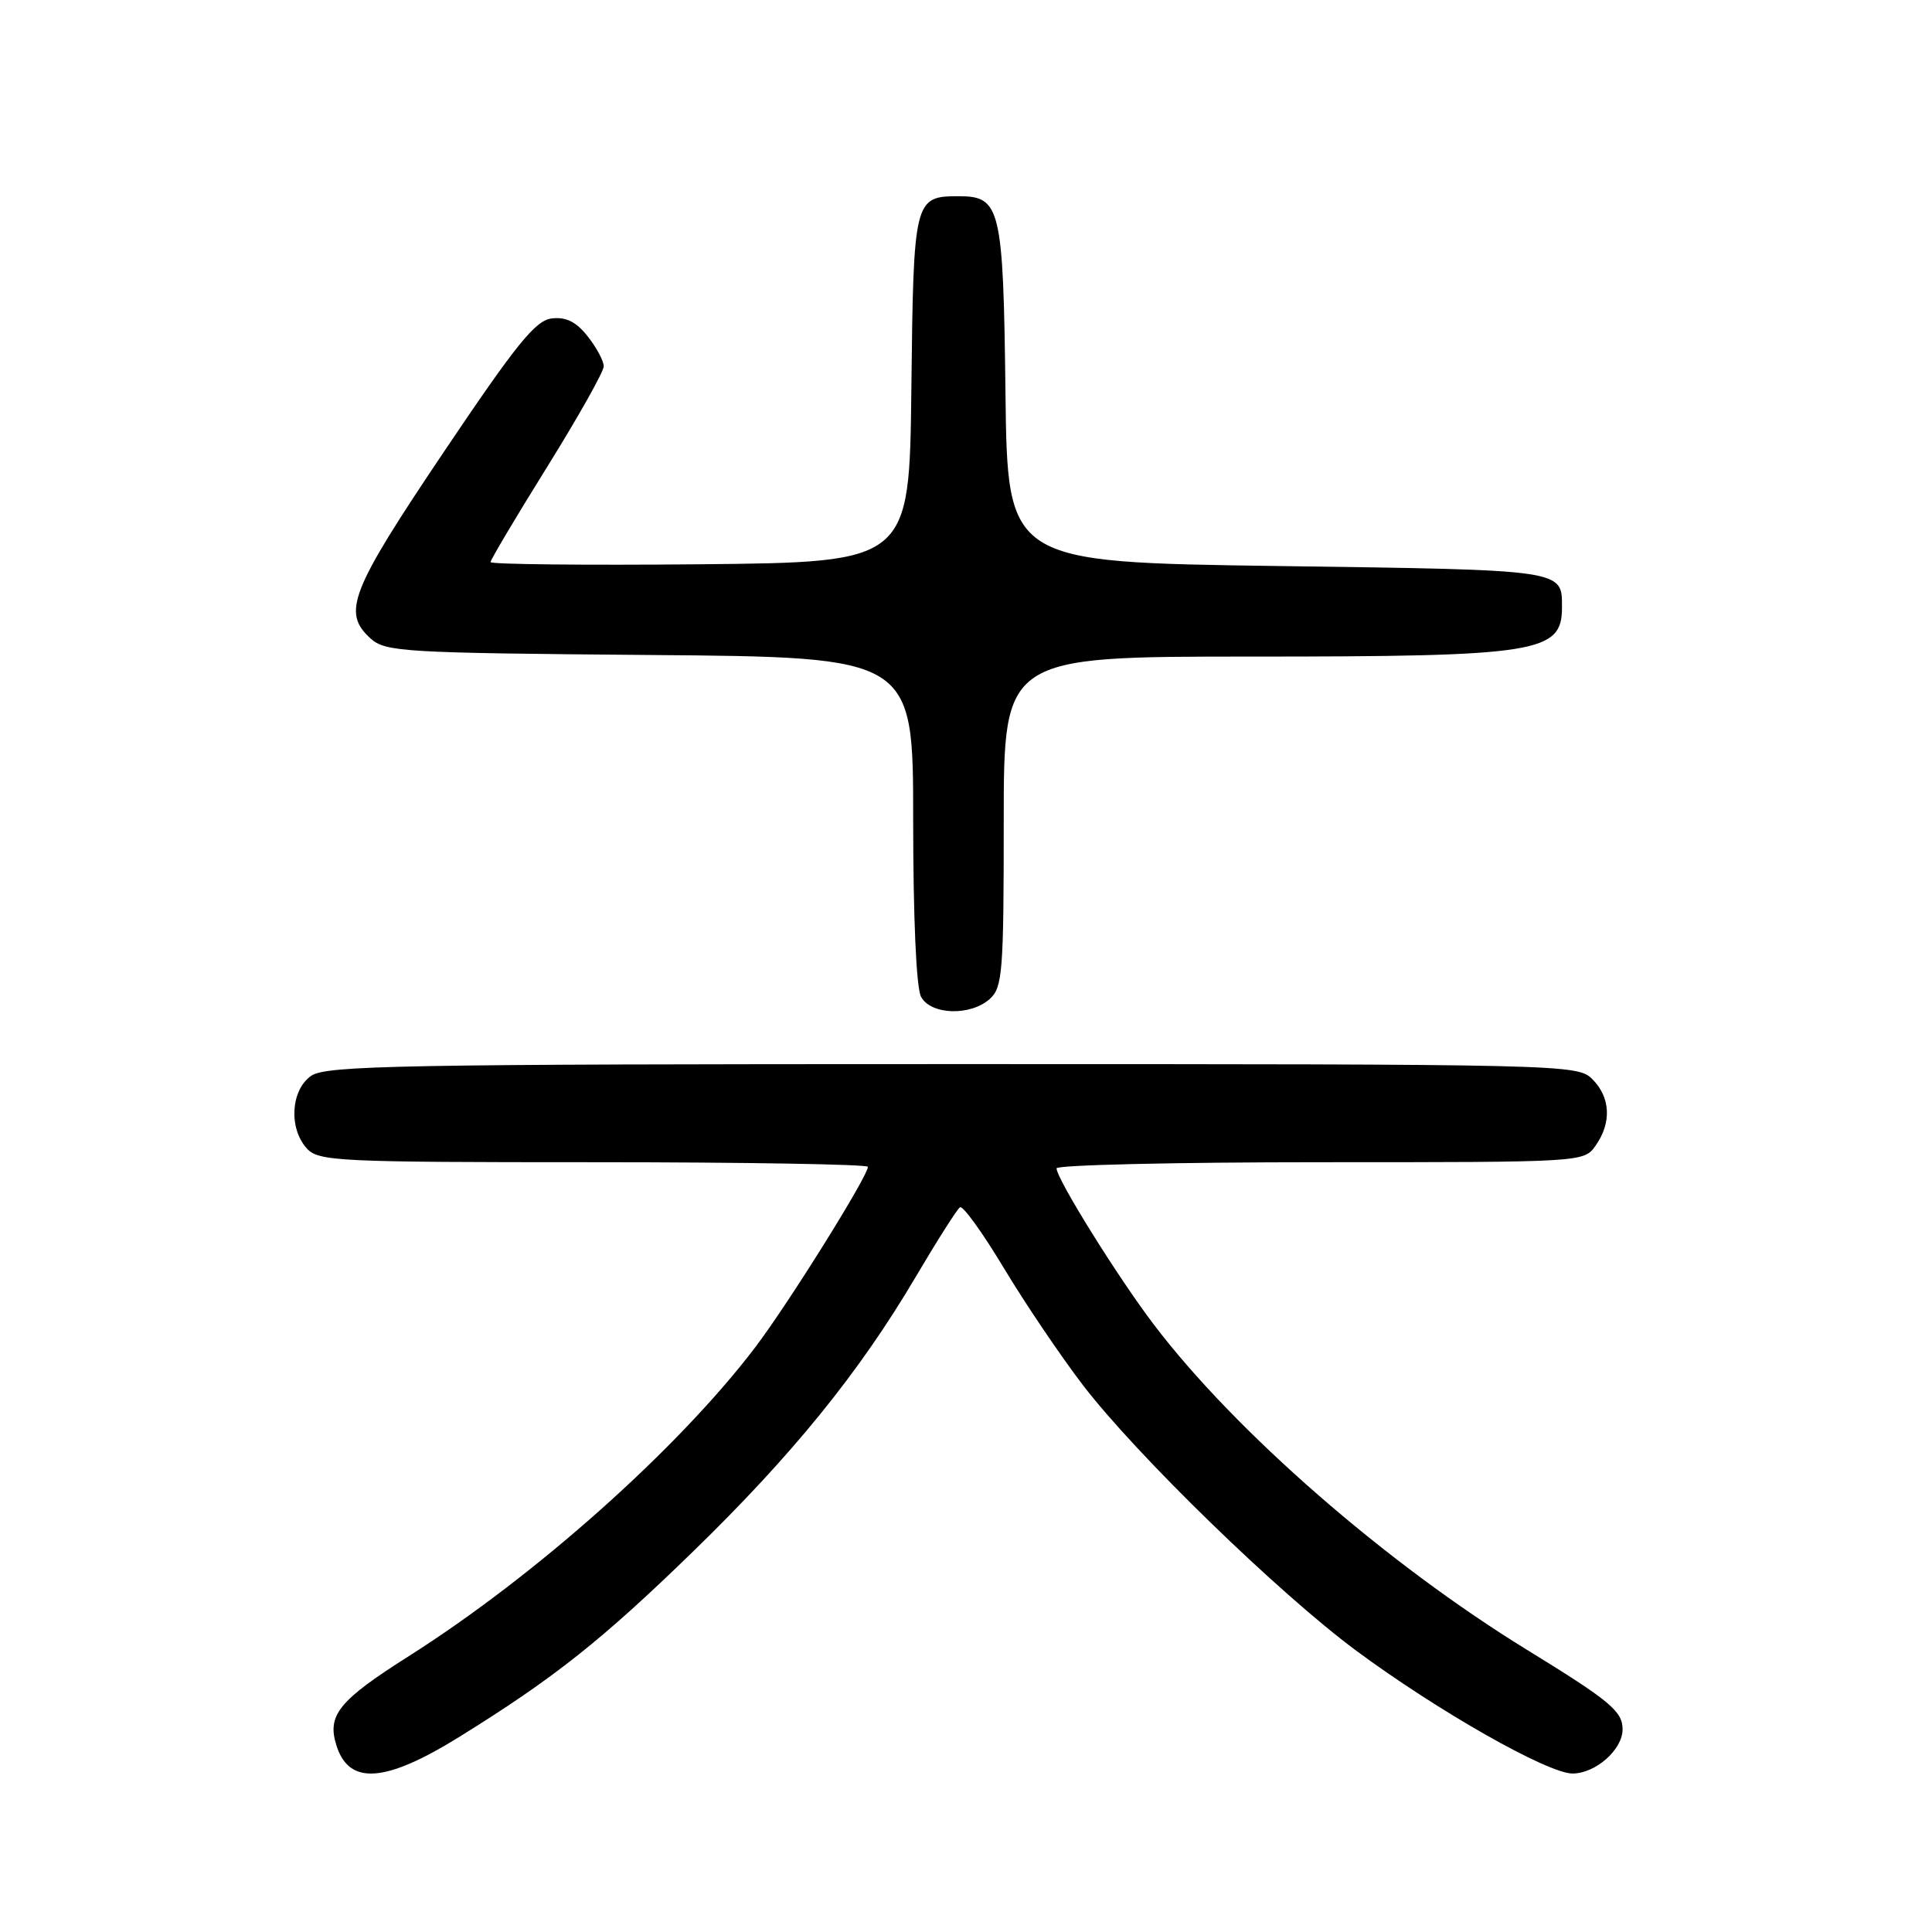 <?xml version="1.0" encoding="UTF-8" standalone="no"?>
<!DOCTYPE svg PUBLIC "-//W3C//DTD SVG 1.1//EN" "http://www.w3.org/Graphics/SVG/1.1/DTD/svg11.dtd" >
<svg xmlns="http://www.w3.org/2000/svg" xmlns:xlink="http://www.w3.org/1999/xlink" version="1.1" viewBox="0 0 256 256">
 <g >
 <path fill="currentColor"
d=" M 60.87 230.14 C 73.42 222.36 79.77 217.32 91.87 205.55 C 104.98 192.80 113.82 181.91 121.26 169.32 C 124.14 164.44 126.81 160.24 127.20 159.97 C 127.58 159.71 130.19 163.32 133.00 168.00 C 135.81 172.68 140.53 179.66 143.48 183.52 C 150.58 192.79 169.45 211.13 179.69 218.71 C 190.49 226.71 205.08 235.00 208.37 235.00 C 211.41 235.00 215.00 231.84 215.00 229.15 C 215.00 226.75 213.35 225.38 202.35 218.62 C 183.70 207.17 163.64 189.68 152.88 175.50 C 148.09 169.19 140.00 156.20 140.00 154.81 C 140.00 154.37 155.72 154.00 174.94 154.00 C 209.89 154.00 209.89 154.00 211.44 151.78 C 213.57 148.75 213.40 145.40 211.00 143.00 C 209.03 141.03 207.67 141.00 126.22 141.00 C 52.92 141.00 43.19 141.18 41.22 142.56 C 38.53 144.45 38.23 149.49 40.65 152.17 C 42.20 153.88 44.71 154.00 78.65 154.00 C 98.64 154.00 115.00 154.28 115.00 154.61 C 115.00 155.86 104.48 172.71 100.09 178.50 C 89.88 191.94 71.01 208.77 54.18 219.44 C 44.89 225.33 43.32 227.26 44.57 231.25 C 46.23 236.58 51.00 236.26 60.87 230.14 Z  M 131.17 132.35 C 132.84 130.84 133.00 128.74 133.00 108.85 C 133.00 87.00 133.00 87.00 165.76 87.00 C 203.81 87.00 206.97 86.50 206.97 80.50 C 206.97 75.45 207.56 75.53 169.29 75.00 C 133.50 74.50 133.50 74.50 133.23 52.06 C 132.94 27.51 132.58 26.00 127.04 26.00 C 121.13 26.00 121.04 26.36 120.76 51.50 C 120.50 74.50 120.50 74.50 92.75 74.77 C 77.49 74.91 65.00 74.78 65.00 74.48 C 65.00 74.18 68.37 68.50 72.50 61.87 C 76.62 55.24 80.00 49.24 80.00 48.54 C 80.00 47.84 79.05 46.06 77.88 44.58 C 76.36 42.65 75.03 41.98 73.13 42.19 C 70.95 42.45 68.48 45.50 58.75 59.97 C 46.40 78.34 45.30 81.15 49.10 84.60 C 51.07 86.38 53.42 86.52 86.10 86.79 C 121.00 87.07 121.00 87.07 121.00 108.60 C 121.00 121.53 121.41 130.90 122.04 132.07 C 123.34 134.50 128.61 134.66 131.17 132.35 Z "/>
</g>
</svg>